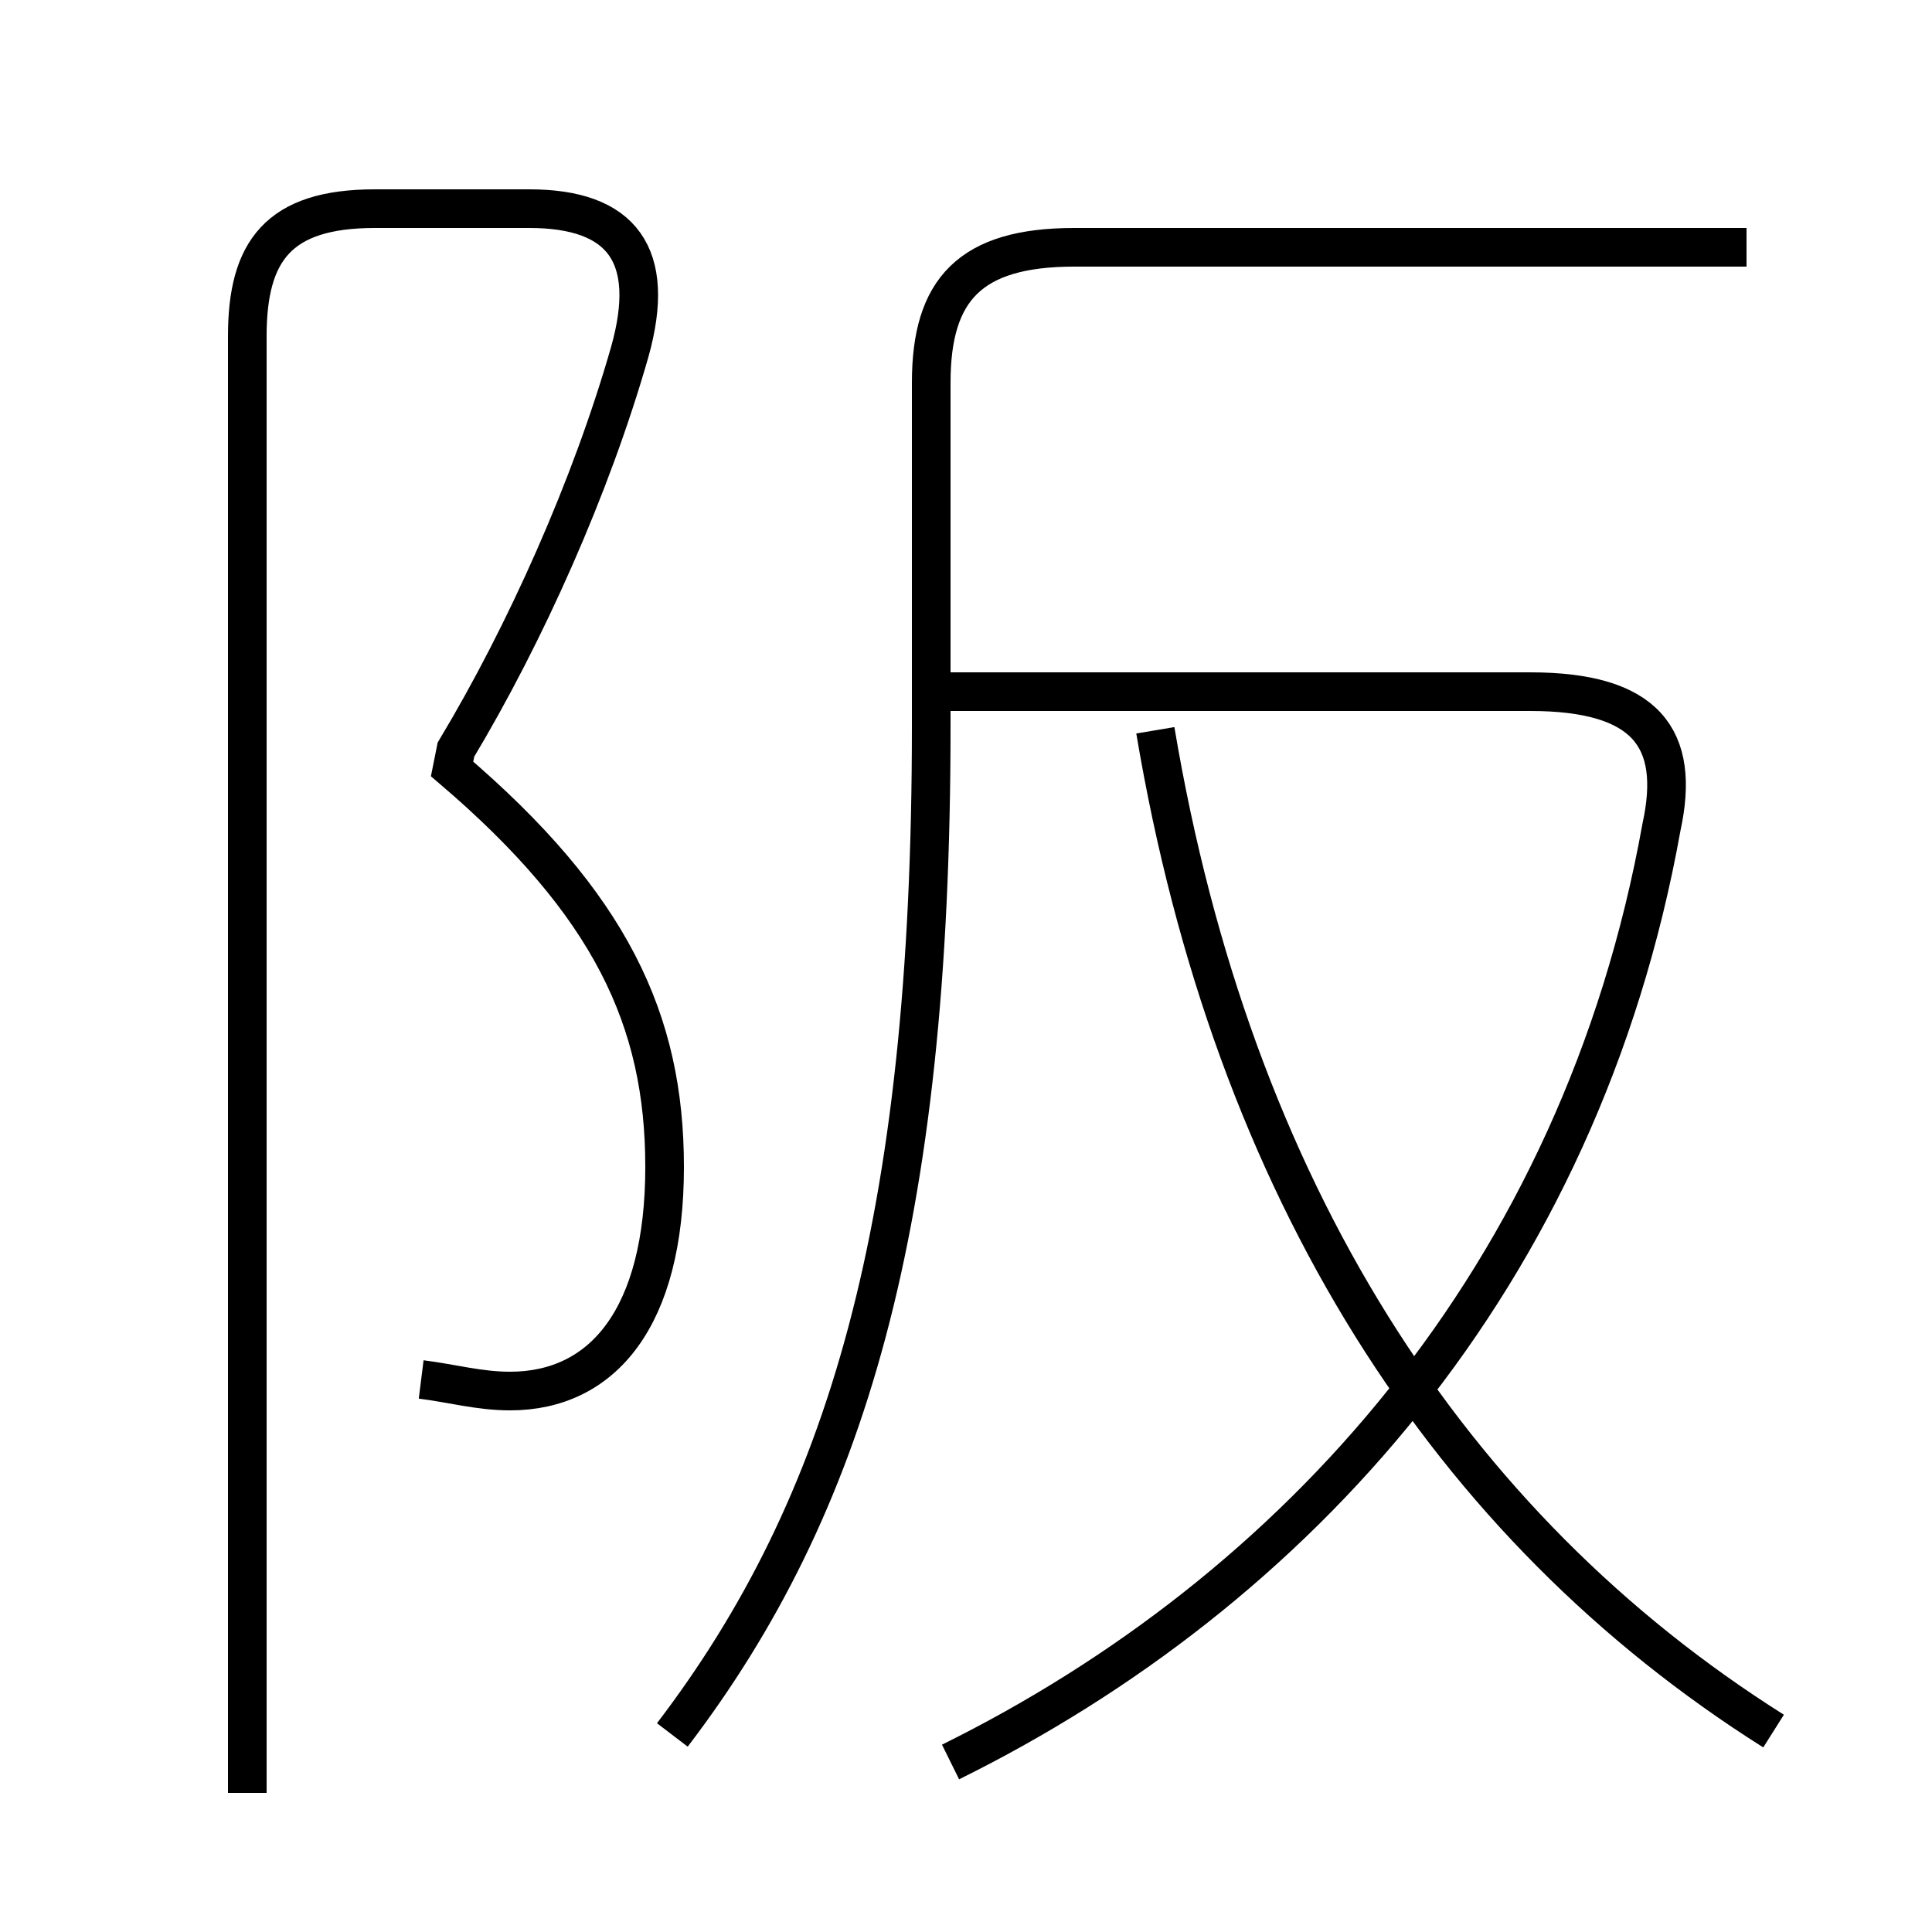 <?xml version='1.0' encoding='utf8'?>
<svg viewBox="0.0 -6.0 50.0 50.0" version="1.1" xmlns="http://www.w3.org/2000/svg">
<rect x="0.0" y="-6.0" width="50.0" height="50.0" fill="#808080" stroke="none"/>
<rect x="-1000" y="-1000" width="2000" height="2000" stroke="white" fill="white"/>
<g style="fill:white;stroke:#000000;  stroke-width:1">
<path d="M 17.4 0.9 C 21.9 -5.0 24.1 -12.3 24.1 -25.2 L 24.1 -34.1 C 24.1 -36.5 25.1 -37.6 27.8 -37.6 L 45.2 -37.6 M 10.9 -8.3 C 11.7 -8.2 12.4 -8.0 13.2 -8.0 C 15.6 -8.0 17.2 -9.9 17.2 -13.8 C 17.2 -17.6 15.8 -20.6 11.7 -24.1 L 11.8 -24.6 C 13.6 -27.6 15.3 -31.4 16.3 -34.9 C 17.0 -37.4 16.1 -38.6 13.7 -38.6 L 9.7 -38.6 C 7.2 -38.6 6.4 -37.5 6.4 -35.3 L 6.4 2.4 M 24.6 1.6 C 33.5 -2.8 40.9 -10.9 43.0 -22.6 C 43.5 -24.9 42.6 -26.1 39.6 -26.1 L 23.9 -26.1 M 45.9 0.8 C 37.5 -4.5 31.9 -13.2 29.9 -25.1" transform="translate(0.0 38.0)" />
</g>
</svg>
